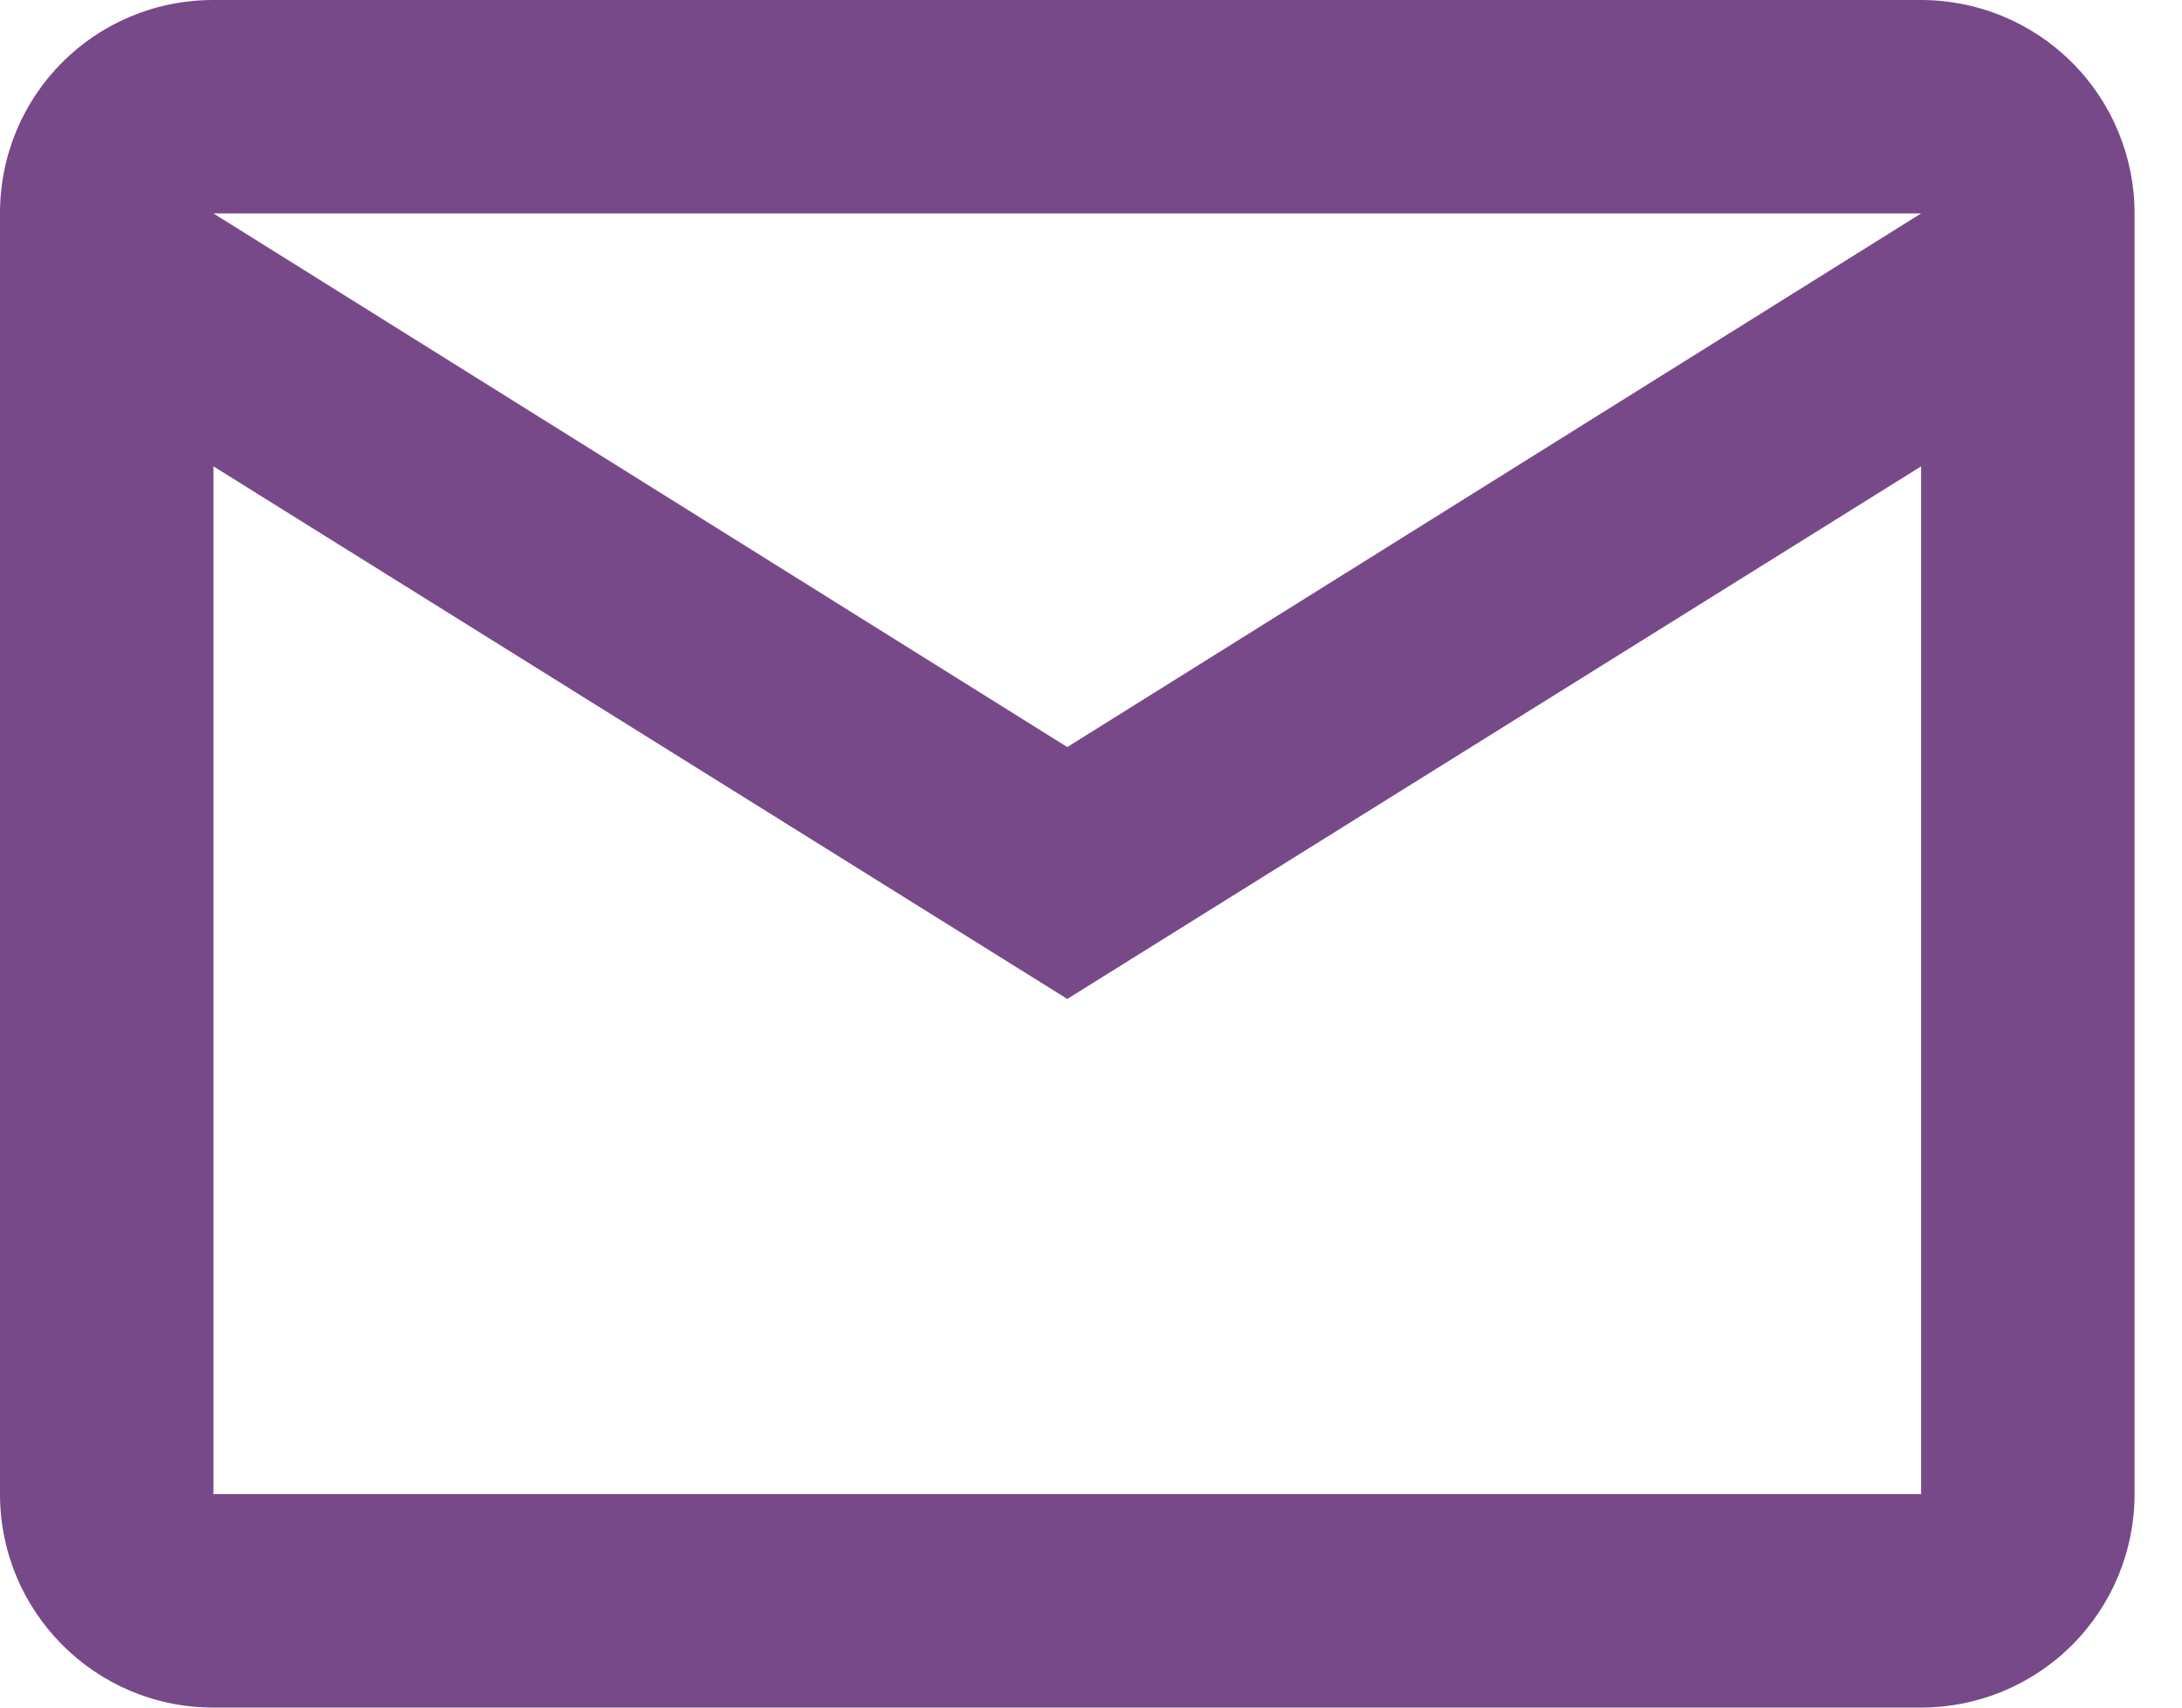 <svg width="23" height="18" viewBox="0 0 23 18" fill="none" xmlns="http://www.w3.org/2000/svg">
<path d="M2.25 0H20.25C20.847 0 21.419 0.237 21.841 0.659C22.263 1.081 22.5 1.653 22.5 2.25V15.75C22.5 16.347 22.263 16.919 21.841 17.341C21.419 17.763 20.847 18 20.25 18H2.25C1.001 18 0 16.988 0 15.75V2.25C0 1.001 1.001 0 2.25 0ZM11.25 7.875L20.25 2.25H2.25L11.25 7.875ZM2.25 15.75H20.25V4.916L11.25 10.53L2.25 4.916V15.75Z" fill="#774989"/>
</svg>
